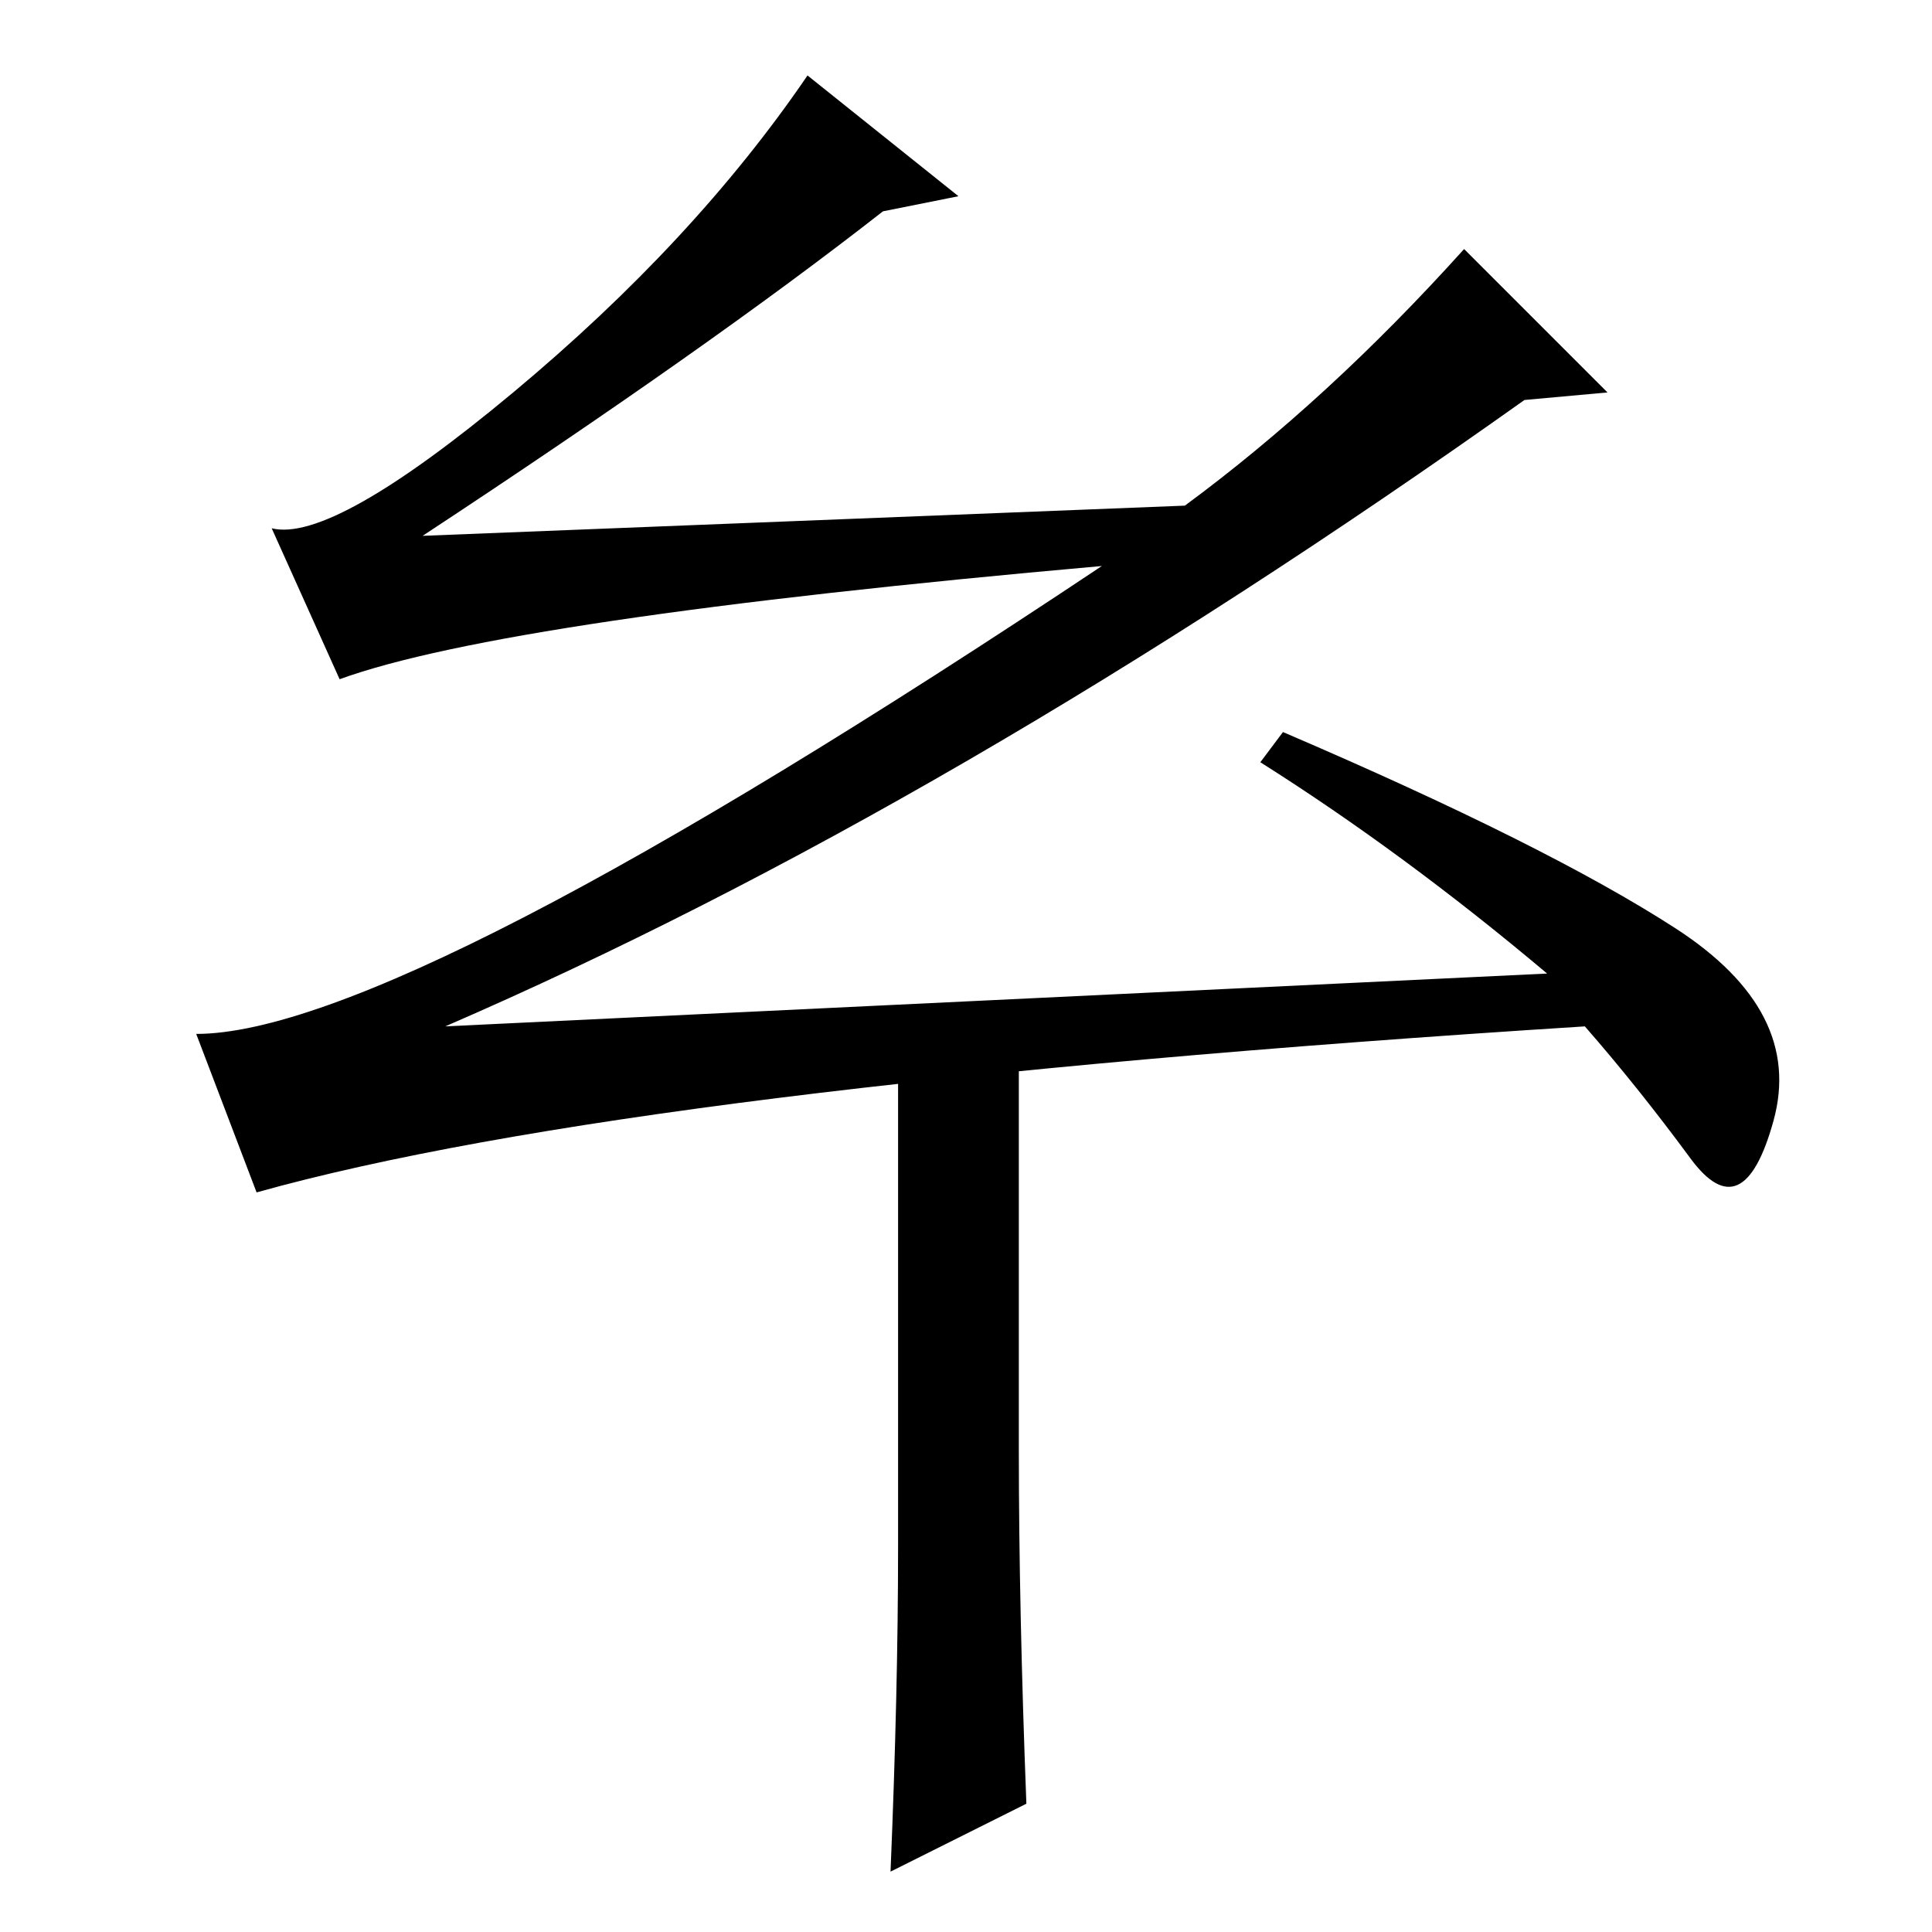 <?xml version="1.0" standalone="no"?>
<!DOCTYPE svg PUBLIC "-//W3C//DTD SVG 1.1//EN" "http://www.w3.org/Graphics/SVG/1.1/DTD/svg11.dtd" >
<svg xmlns="http://www.w3.org/2000/svg" xmlns:xlink="http://www.w3.org/1999/xlink" version="1.1" viewBox="0 -36 256 256">
  <g transform="matrix(1 0 0 -1 0 220)">
   <path fill="currentColor"
d="M117 228q-23 -18 -61 -43l101 4q19 14 37 34l19 -19l-11 -1q-76 -54 -143 -83l146 7q-19 16 -38 28l3 4q35 -15 52 -26t13 -25.5t-11 -5t-14 17.5q-126 -8 -176 -22l-8 21q27 0 120 62q-79 -7 -101 -15l-9 20q8 -2 32 18t39 42l20 -16zM119 51v64h16v-51q0 -21 1 -47
l-18 -9q1 24 1 43z" />
  </g>

</svg>
